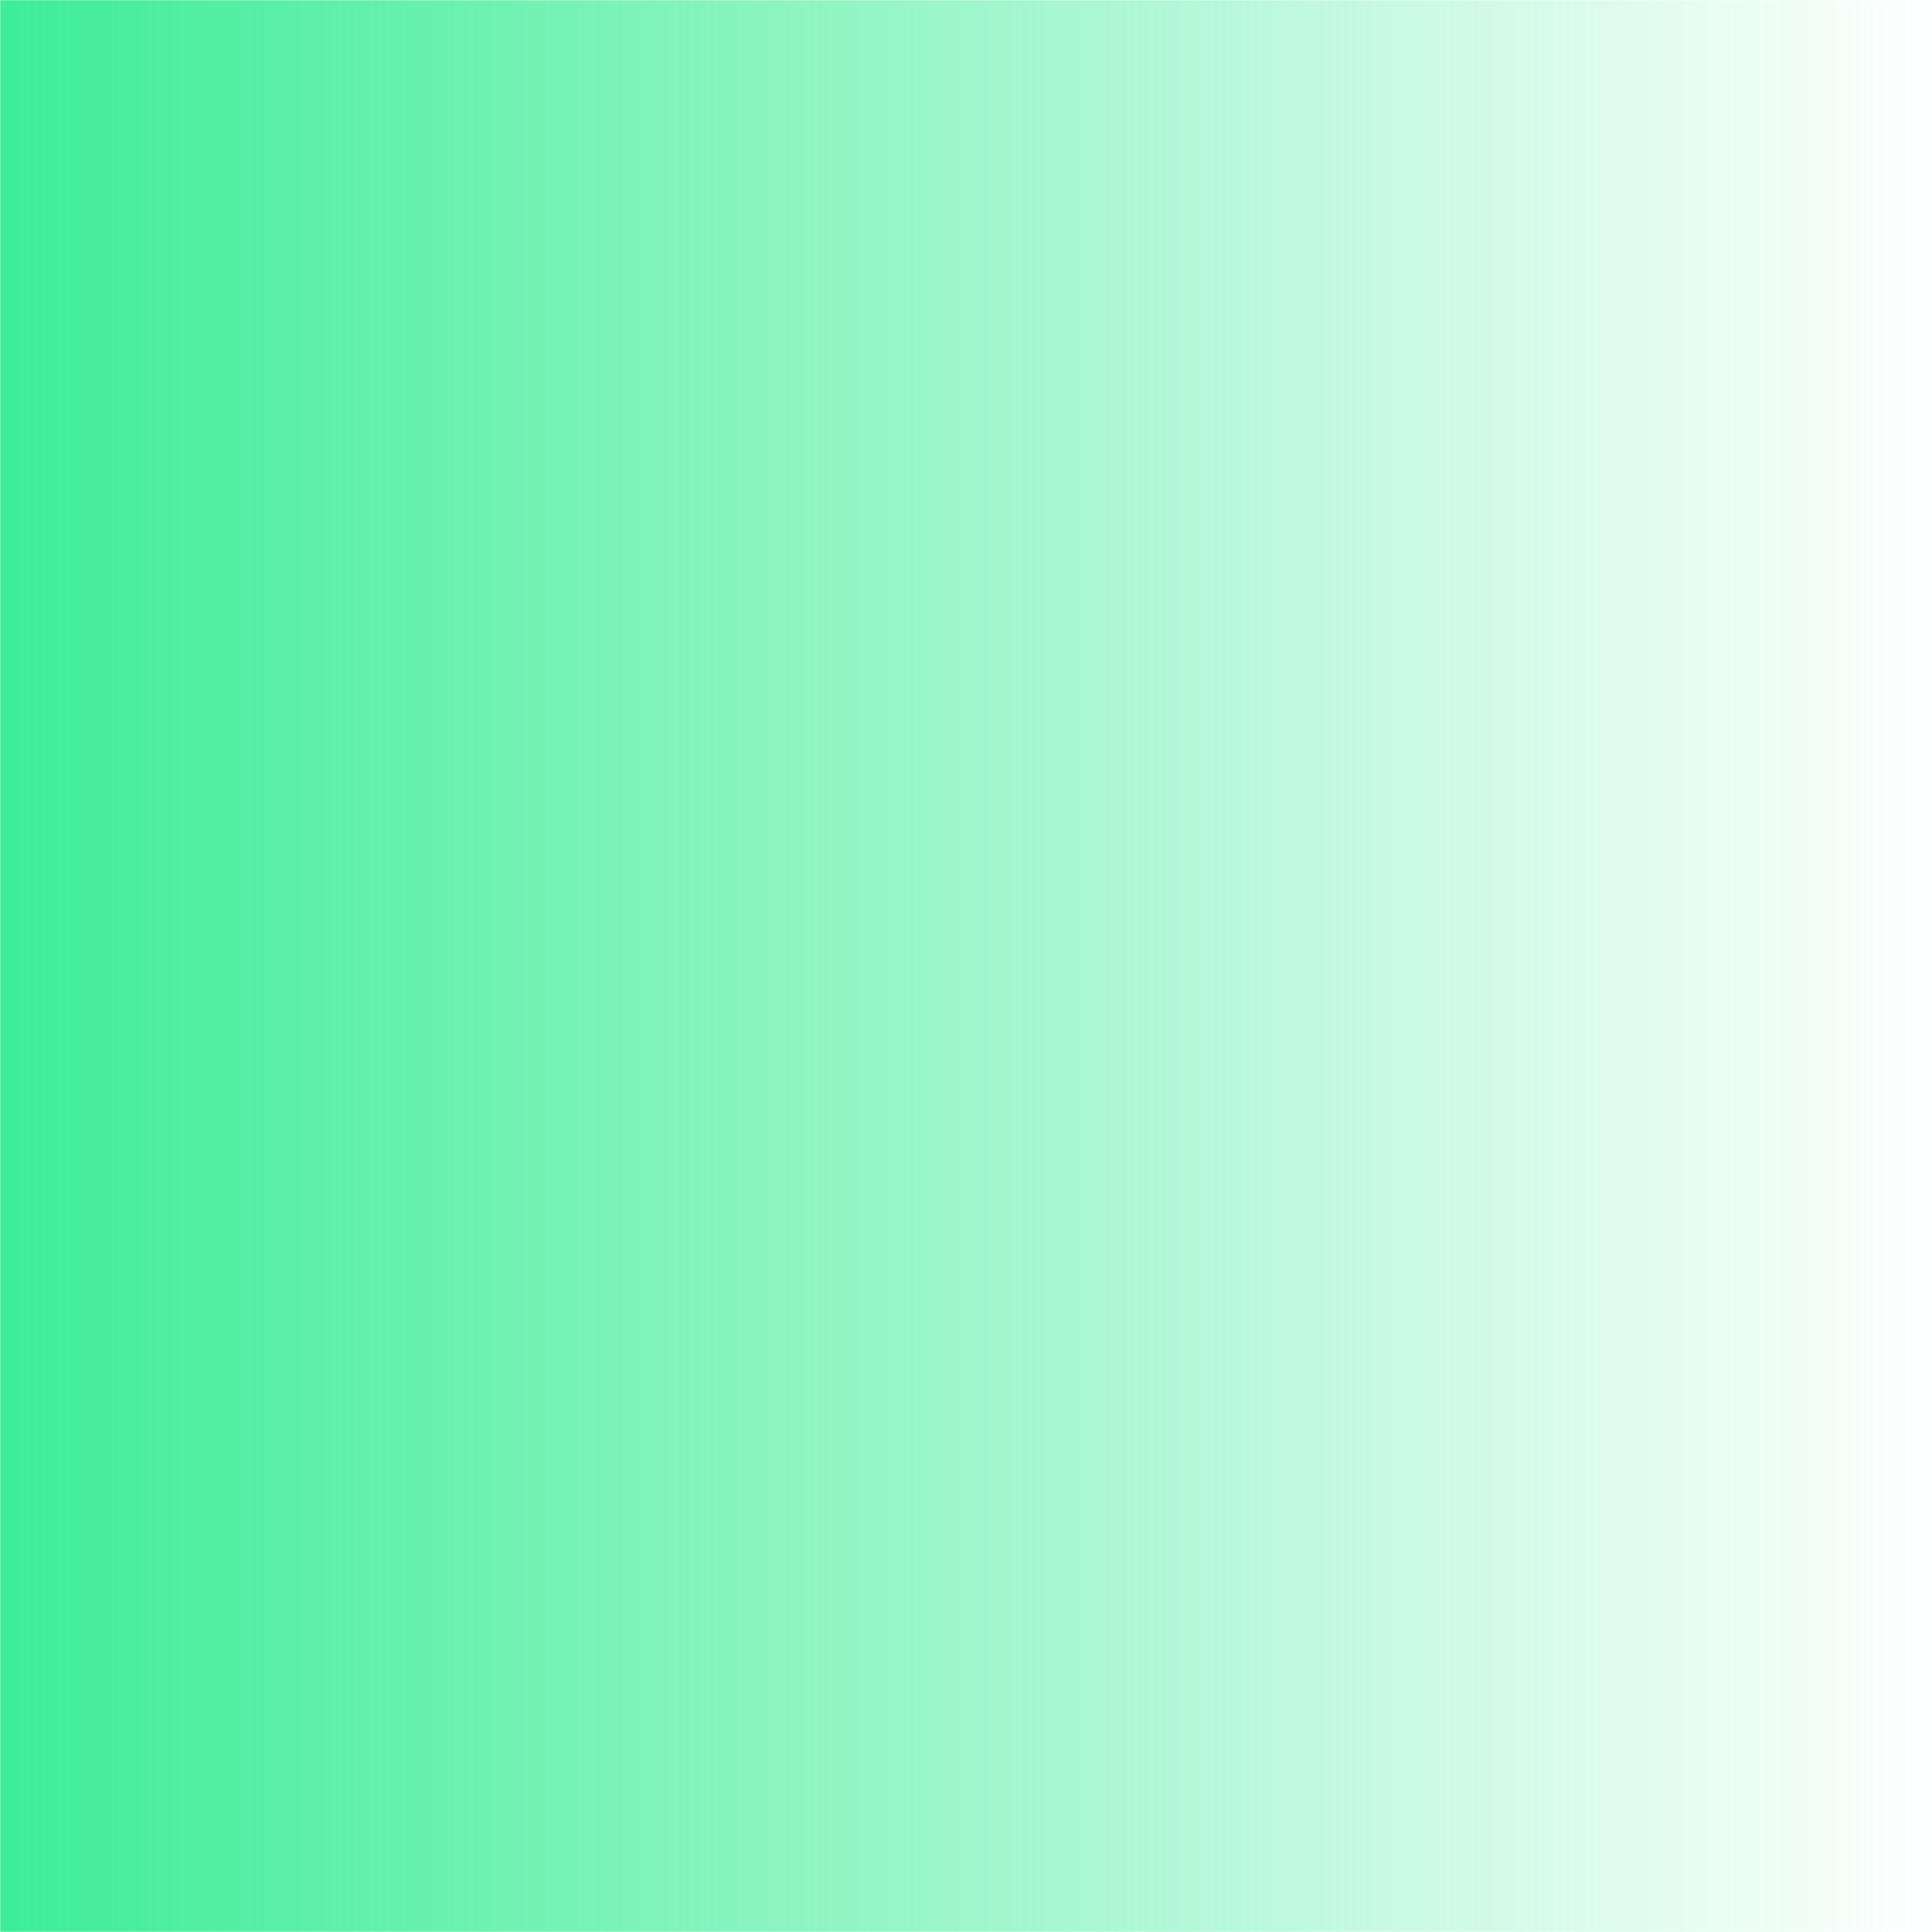 <?xml version="1.0" encoding="UTF-8"?>
<svg xmlns="http://www.w3.org/2000/svg"
     viewBox="0 0 1000 1000"
     width="1000" height="1000">
  <defs>
    <!-- Gradiente horizontal verde com fade -->
    <linearGradient id="fadeGreen" x1="0%" y1="0%" x2="100%" y2="0%">
      <stop offset="0%" stop-color="#3DED97" stop-opacity="1" />
      <stop offset="100%" stop-color="#3DED97" stop-opacity="0" />
    </linearGradient>

    <!-- Máscara: a forma do cadeado em branco define a área visível -->
    <mask id="mask-shape">
      <rect width="1000" height="1000" fill="black" />
      <path
        d="M 472.500 0.640 C 467.449 1.212, 455.725 3.104, 451.500 4.028 C 449.300 4.509, 445.025 5.430, 442 6.075 C 438.975 6.720, 435.375 7.590, 434 8.008 C 432.625 8.426, 429.475 9.314, 427 9.981 C 424.525 10.649, 421.719 11.601, 420.764 12.097 C 419.809 12.594, 418.148 13, 417.073 13 C 415.998 13, 414.840 13.450, 414.500 14 C 414.160 14.550, 413.002 15, 411.927 15 C 410.852 15, 409.191 15.397, 408.236 15.883 C 406.421 16.807, 401.913 18.728, 398.500 20.032 C 393.112 22.091, 387.636 24.594, 378.500 29.173 C 334.598 51.181, 296.874 84.490, 269.214 125.671 C 262.608 135.507, 260.989 138.237, 251.673 155.250 C 247.910 162.121, 239.266 183.018, 236.430 192.099 C 234.987 196.720, 233.400 201.281, 232.903 202.236 C 232.407 203.191, 232 205.077, 232 206.427 C 232 207.777, 231.550 209.160, 231 209.500 C 230.450 209.840, 230 211.640, 230 213.500 C 230 215.360, 229.598 217.131, 229.106 217.435 C 228.614 217.739, 227.956 219.678, 227.645 221.744 C 227.333 223.810, 226.590 228.200, 225.994 231.500 C 221.976 253.739, 221.257 269.153, 221.116 336.077 L 221 391.654 213.250 392.834 C 208.988 393.482, 204.407 394.010, 203.071 394.007 C 200.599 394, 199.470 394.307, 188 398.112 C 156.127 408.684, 131.432 435.668, 123.126 469 C 120.156 480.920, 120.015 491.147, 120.025 694 C 120.037 918.762, 119.851 910.780, 125.455 927.464 C 132.293 947.823, 146.210 966.253, 163.879 978.348 C 170.625 982.966, 185.152 989.990, 191 991.462 C 192.375 991.808, 195.975 992.859, 199 993.796 C 204.130 995.385, 224.734 995.500, 505.500 995.500 C 750.814 995.500, 807.425 995.257, 811.500 994.187 C 821.805 991.480, 824.526 990.630, 825.450 989.826 C 825.973 989.372, 826.972 989, 827.670 989 C 829.034 989, 837.298 985.212, 842.972 981.987 C 849.096 978.506, 861.866 967.919, 866.711 962.307 C 875.901 951.661, 882.483 940.403, 886.418 928.599 C 891.785 912.502, 891.500 925.662, 891.500 694 C 891.500 491.377, 891.394 478.065, 889.733 471.227 C 881.341 436.690, 859.012 411.195, 826 398.459 C 819.379 395.905, 814.538 394.839, 800.834 392.918 L 792.169 391.704 791.613 330.102 C 790.970 258.732, 790.304 249.160, 783.990 220.500 C 783.385 217.750, 782.639 214.033, 782.334 212.241 C 782.029 210.448, 781.379 208.734, 780.890 208.432 C 780.400 208.129, 780 206.777, 780 205.427 C 780 204.077, 779.605 202.191, 779.123 201.236 C 778.640 200.281, 777.711 197.700, 777.057 195.500 C 776.403 193.300, 775.496 190.600, 775.042 189.500 C 774.588 188.400, 772.084 182.100, 769.478 175.500 C 764.221 162.184, 756.081 146.066, 749.389 135.722 C 746.975 131.991, 745 128.502, 745 127.969 C 745 127.436, 744.550 127, 744 127 C 743.450 127, 743 126.573, 743 126.050 C 743 124.748, 737.200 116.854, 726.521 103.624 C 713.226 87.151, 697.992 72.395, 676.837 55.497 C 663.458 44.810, 632.086 27.145, 614 20.114 C 609.325 18.296, 604.600 16.425, 603.500 15.956 C 602.400 15.487, 598.350 14.128, 594.500 12.936 C 590.650 11.744, 586.719 10.371, 585.764 9.885 C 584.809 9.398, 582.923 9, 581.573 9 C 580.223 9, 578.869 8.598, 578.565 8.106 C 578.261 7.614, 576.322 6.968, 574.256 6.670 C 572.190 6.373, 568.250 5.652, 565.500 5.069 C 545.047 0.732, 536.941 0.079, 505 0.194 C 488.775 0.252, 474.150 0.453, 472.500 0.640 Z"
        fill="white"
        fill-rule="evenodd"
      />
    </mask>
  </defs>

  <!-- Fundo degradê com máscara aplicada -->
  <rect width="1000" height="1000"
        fill="url(#fadeGreen)"
        mask="url(#mask-shape)" />
</svg>
